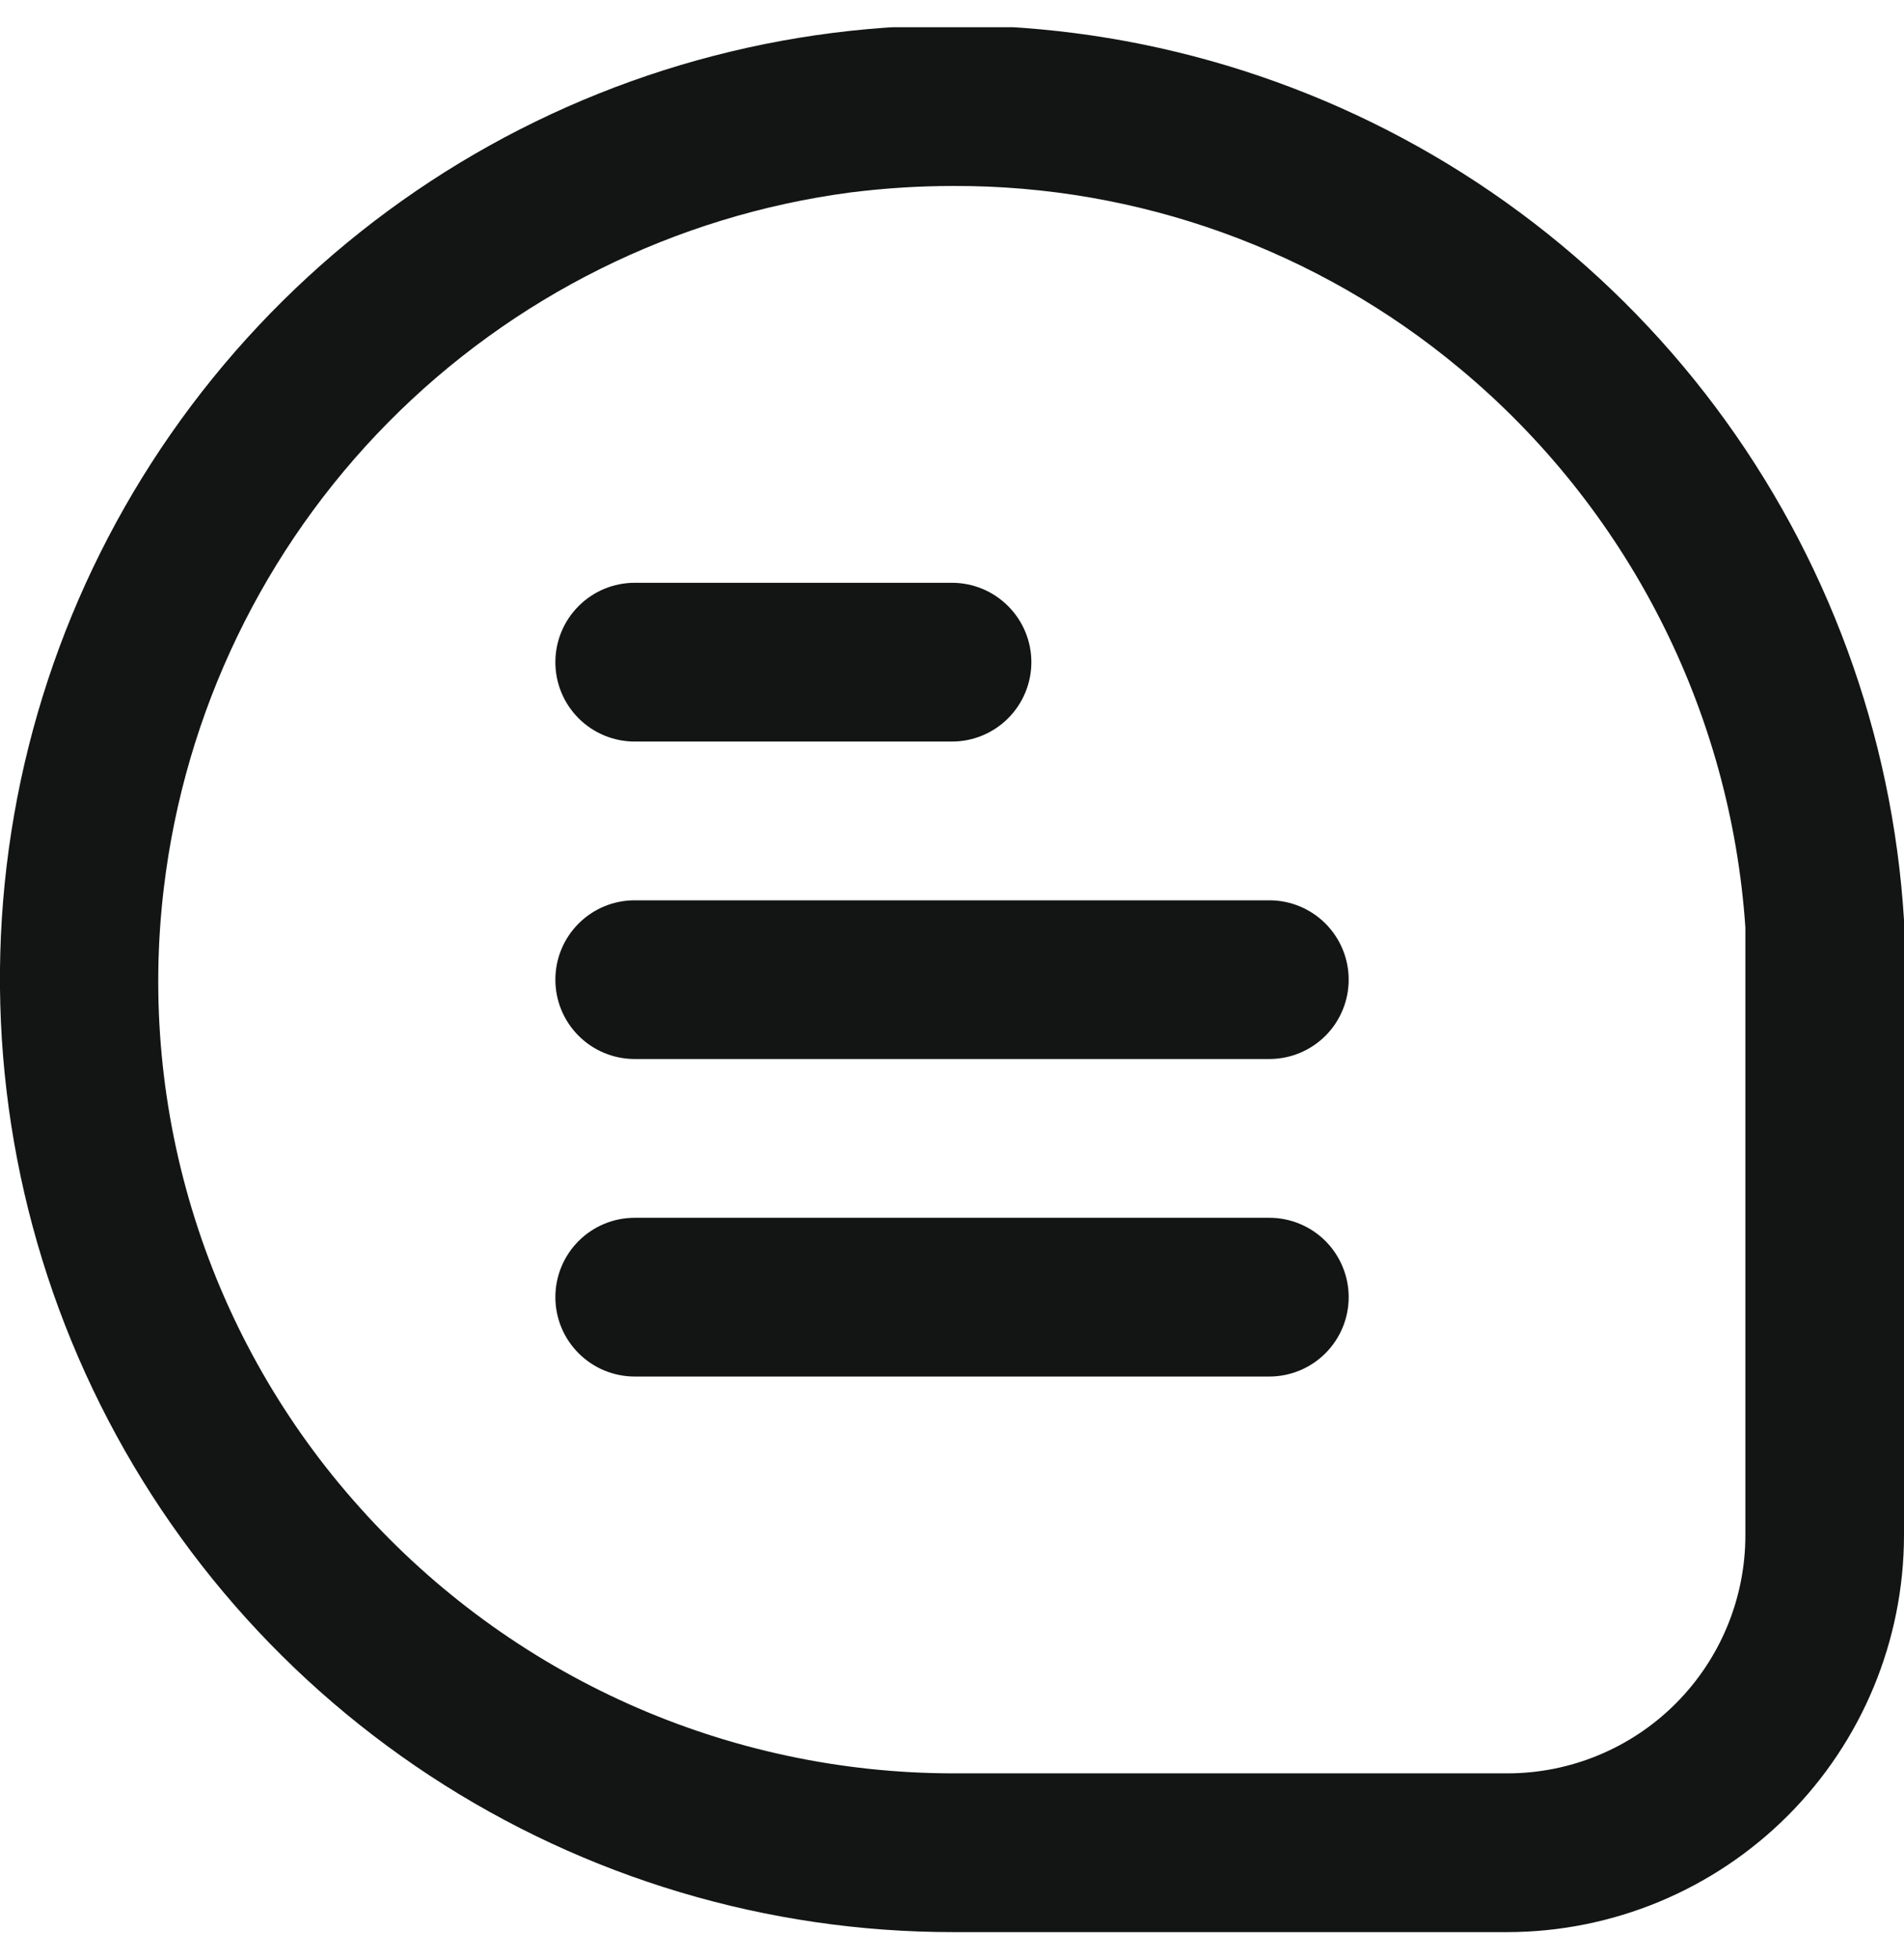 <svg width="35" height="36" viewBox="0 0 35 36" fill="none" xmlns="http://www.w3.org/2000/svg">
<g clip-path="url(#clip0_6_1435)">
<path d="M35 16.902C34.789 13.489 33.584 10.213 31.534 7.477C29.484 4.741 26.677 2.665 23.461 1.505C20.245 0.344 16.76 0.15 13.435 0.947C10.11 1.743 7.091 3.495 4.75 5.987C2.409 8.479 0.848 11.601 0.26 14.969C-0.328 18.337 0.082 21.804 1.44 24.941C2.798 28.079 5.045 30.75 7.903 32.627C10.761 34.503 14.106 35.502 17.525 35.5H27.709C29.642 35.498 31.495 34.729 32.862 33.362C34.229 31.995 34.998 30.142 35 28.208V16.902ZM32.084 28.208C32.084 29.369 31.623 30.481 30.802 31.302C29.982 32.122 28.869 32.583 27.709 32.583H17.525C15.467 32.582 13.433 32.148 11.554 31.308C9.676 30.468 7.995 29.241 6.622 27.708C5.243 26.176 4.207 24.366 3.585 22.401C2.962 20.436 2.766 18.36 3.012 16.313C3.399 13.084 4.849 10.076 7.135 7.762C9.421 5.449 12.411 3.962 15.635 3.536C16.264 3.457 16.897 3.417 17.531 3.417C20.929 3.407 24.223 4.595 26.834 6.771C28.358 8.038 29.61 9.602 30.512 11.367C31.415 13.132 31.949 15.062 32.084 17.04V28.208Z" fill="#131515"/>
<path d="M11.667 13.625H17.5C17.887 13.625 18.258 13.471 18.531 13.198C18.805 12.924 18.959 12.553 18.959 12.167C18.959 11.78 18.805 11.409 18.531 11.136C18.258 10.862 17.887 10.708 17.5 10.708H11.667C11.28 10.708 10.909 10.862 10.636 11.136C10.362 11.409 10.209 11.78 10.209 12.167C10.209 12.553 10.362 12.924 10.636 13.198C10.909 13.471 11.28 13.625 11.667 13.625Z" fill="#131515"/>
<path d="M23.334 16.542H11.667C11.28 16.542 10.909 16.695 10.636 16.969C10.362 17.242 10.209 17.613 10.209 18C10.209 18.387 10.362 18.758 10.636 19.031C10.909 19.305 11.28 19.458 11.667 19.458H23.334C23.72 19.458 24.091 19.305 24.365 19.031C24.638 18.758 24.792 18.387 24.792 18C24.792 17.613 24.638 17.242 24.365 16.969C24.091 16.695 23.72 16.542 23.334 16.542Z" fill="#131515"/>
<path d="M23.334 22.375H11.667C11.28 22.375 10.909 22.529 10.636 22.802C10.362 23.076 10.209 23.447 10.209 23.833C10.209 24.22 10.362 24.591 10.636 24.864C10.909 25.138 11.28 25.292 11.667 25.292H23.334C23.72 25.292 24.091 25.138 24.365 24.864C24.638 24.591 24.792 24.22 24.792 23.833C24.792 23.447 24.638 23.076 24.365 22.802C24.091 22.529 23.72 22.375 23.334 22.375Z" fill="#131515"/>
</g>
<defs>
<clipPath id="clip0_6_1435">
<rect width="35" height="35" fill="white" transform="translate(0 0.5)"/>
</clipPath>
</defs>
</svg>

